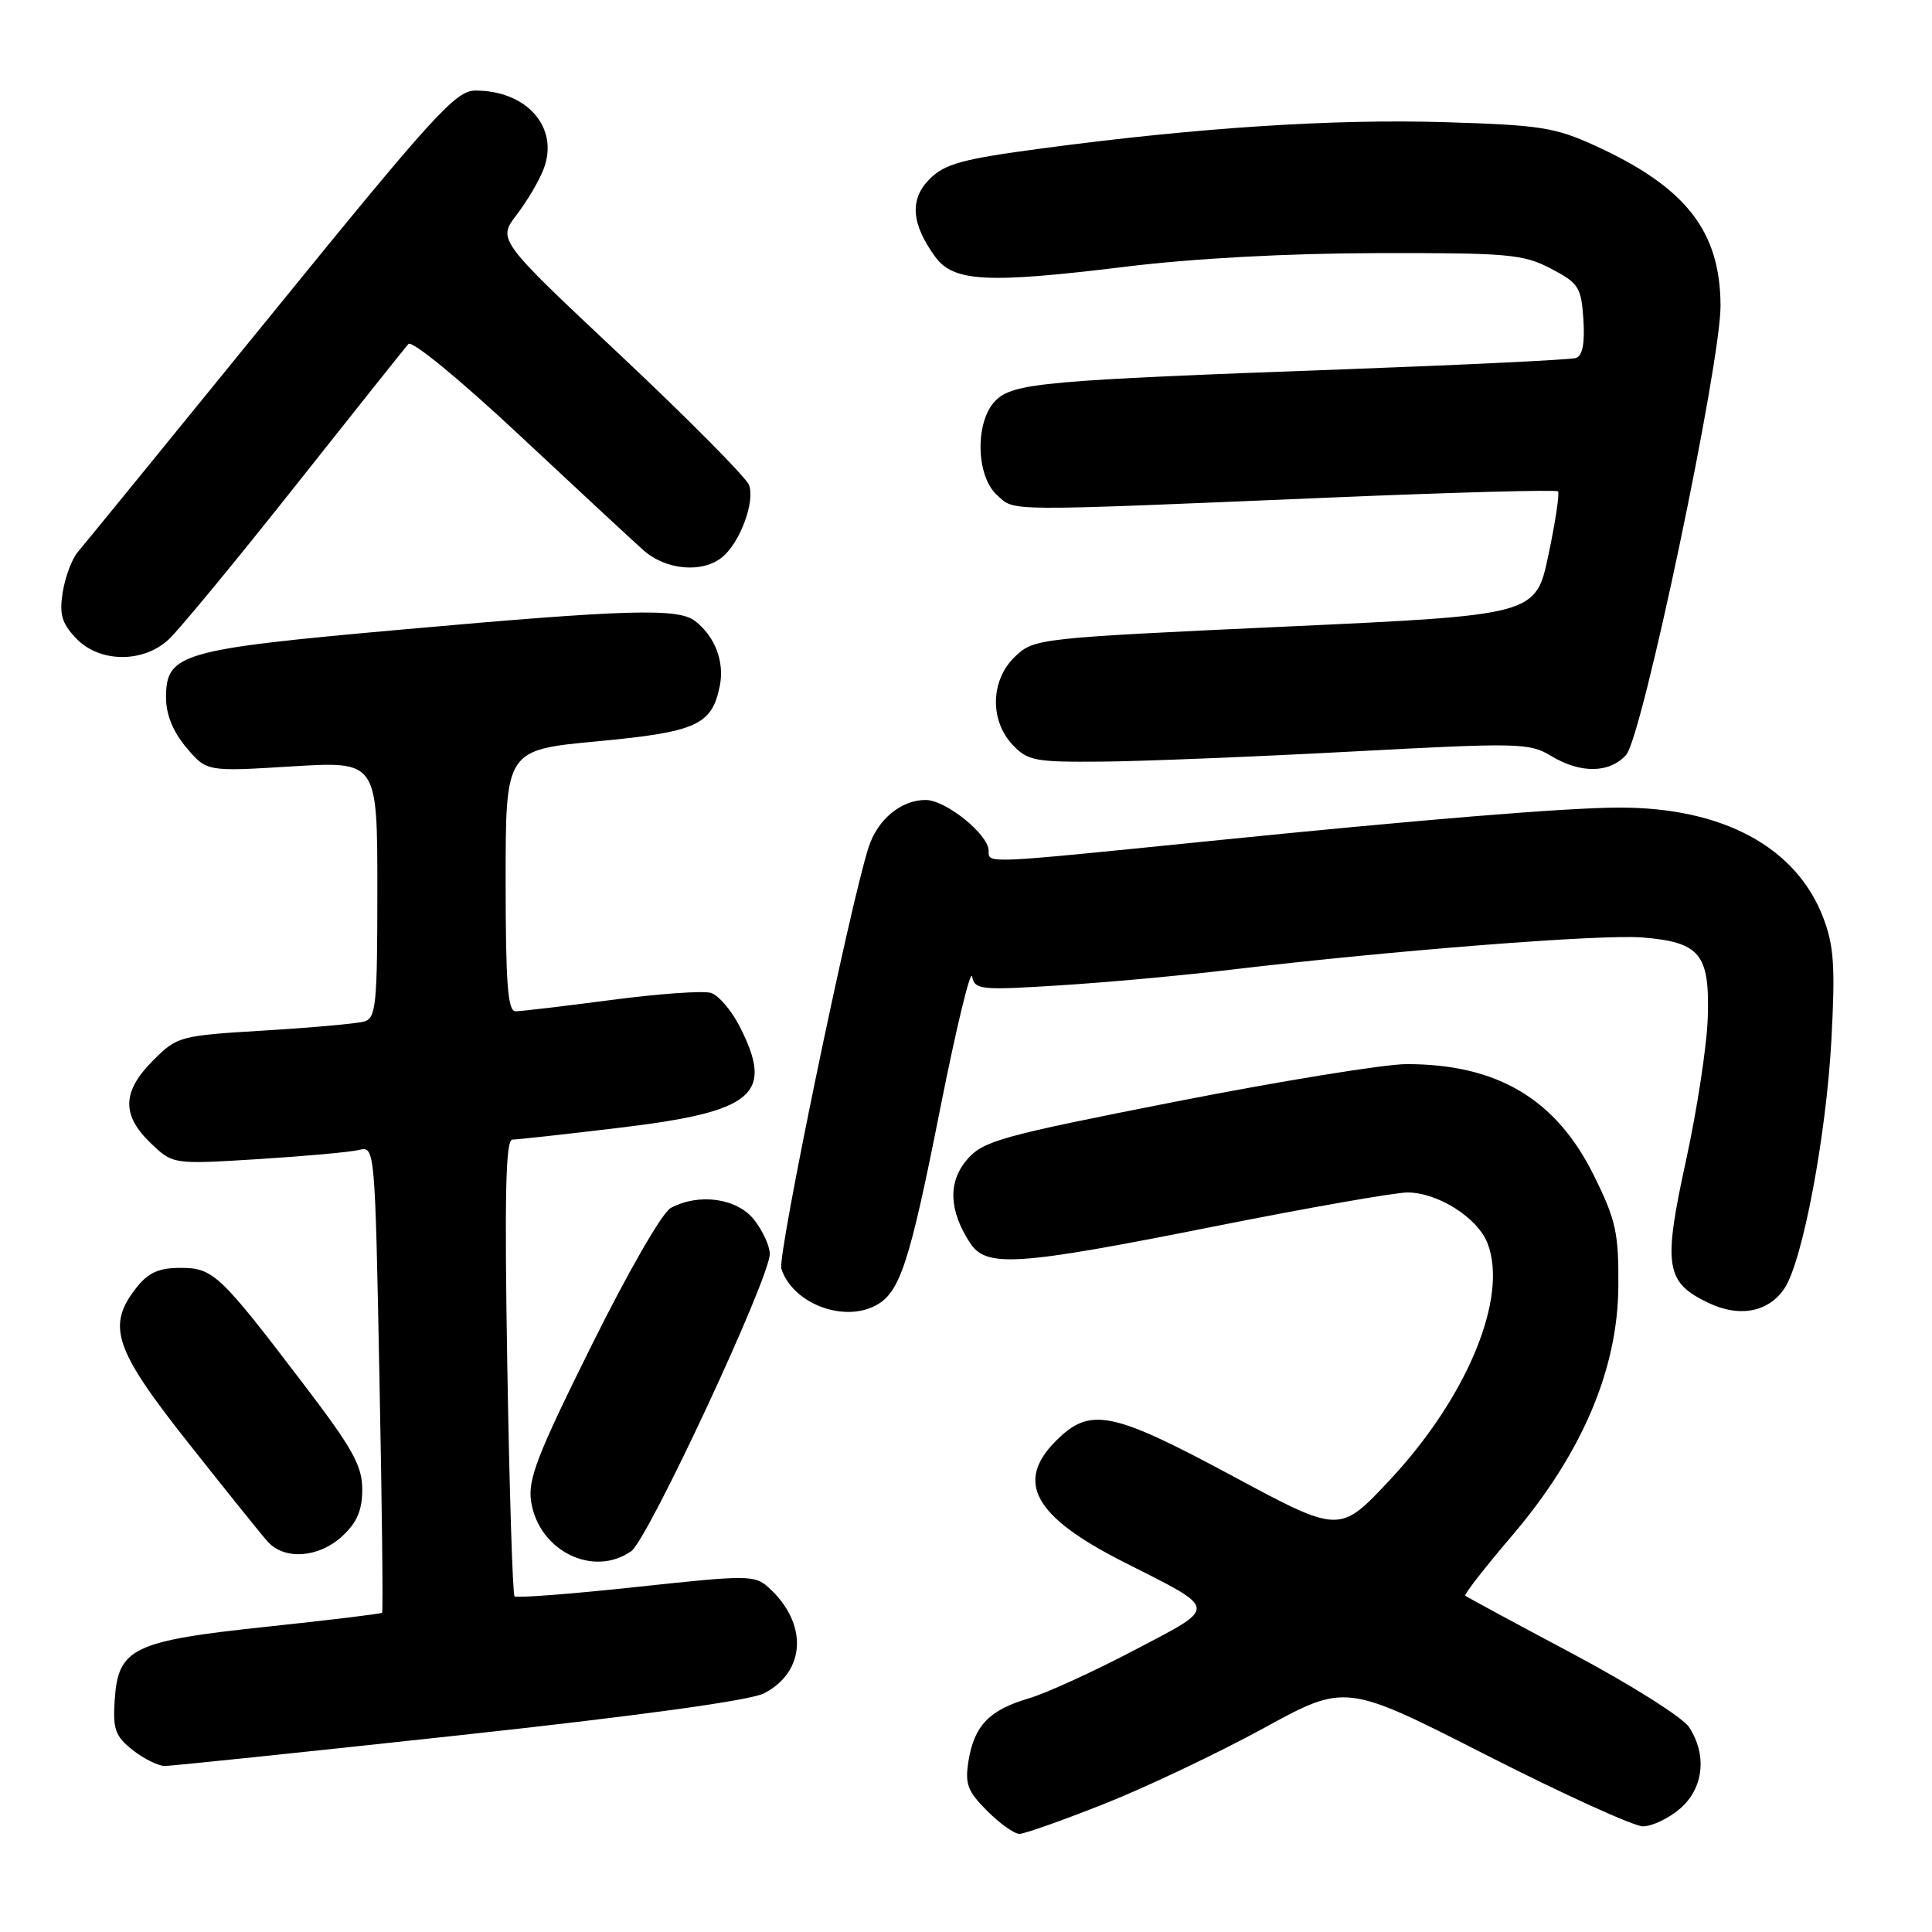 <?xml version="1.0" encoding="UTF-8" standalone="no"?>
<!DOCTYPE svg PUBLIC "-//W3C//DTD SVG 1.1//EN" "http://www.w3.org/Graphics/SVG/1.1/DTD/svg11.dtd" >
<svg xmlns="http://www.w3.org/2000/svg" xmlns:xlink="http://www.w3.org/1999/xlink" version="1.1" viewBox="0 0 256 256">
 <g >
 <path fill="currentColor"
d=" M 146.40 238.99 C 151.96 236.78 161.40 232.29 167.39 229.02 C 178.29 223.05 178.29 223.05 196.90 232.53 C 207.13 237.74 216.49 242.00 217.70 242.00 C 218.90 242.00 221.11 240.95 222.61 239.66 C 225.75 236.96 226.23 232.52 223.79 228.83 C 222.94 227.55 216.01 223.18 208.37 219.12 C 200.74 215.06 194.35 211.61 194.16 211.44 C 193.97 211.28 196.75 207.71 200.34 203.50 C 209.59 192.66 214.36 181.49 214.44 170.48 C 214.49 163.38 214.13 161.70 211.24 155.84 C 206.22 145.64 198.44 141.00 186.38 141.00 C 183.47 141.00 169.70 143.24 155.79 145.97 C 132.61 150.53 130.30 151.16 128.16 153.63 C 125.59 156.59 125.72 160.39 128.54 164.70 C 130.70 168.00 134.70 167.73 161.00 162.49 C 173.38 160.02 184.85 158.01 186.50 158.01 C 190.52 158.01 195.80 161.36 197.11 164.75 C 199.89 171.94 194.38 185.21 184.06 196.21 C 177.50 203.20 177.50 203.20 163.36 195.60 C 147.29 186.96 144.45 186.39 139.92 190.92 C 134.47 196.37 137.03 200.97 148.86 206.96 C 161.59 213.41 161.51 212.76 150.28 218.67 C 144.90 221.50 138.59 224.38 136.27 225.06 C 131.08 226.59 129.09 228.66 128.33 233.33 C 127.84 236.39 128.20 237.35 130.80 239.95 C 132.48 241.63 134.40 243.00 135.08 243.00 C 135.75 243.00 140.85 241.19 146.40 238.99 Z  M 60.89 229.93 C 84.68 227.35 99.41 225.32 101.23 224.38 C 106.80 221.50 107.09 215.11 101.86 210.37 C 100.00 208.69 99.17 208.68 84.27 210.29 C 75.67 211.21 68.43 211.77 68.18 211.52 C 67.93 211.27 67.50 197.55 67.22 181.03 C 66.84 158.26 67.00 151.00 67.90 151.00 C 68.55 151.00 75.03 150.28 82.29 149.41 C 99.94 147.28 102.60 145.02 98.02 136.03 C 96.93 133.89 95.22 131.89 94.22 131.57 C 93.22 131.25 87.28 131.67 81.02 132.50 C 74.75 133.32 69.04 134.00 68.31 134.00 C 67.28 134.00 67.00 130.32 67.00 116.69 C 67.00 99.37 67.00 99.37 79.12 98.23 C 92.32 96.99 94.33 96.08 95.38 90.87 C 96.02 87.67 94.73 84.31 92.09 82.28 C 89.84 80.55 83.07 80.75 53.25 83.42 C 23.85 86.05 22.00 86.59 22.00 92.45 C 22.00 94.68 22.92 96.95 24.69 99.05 C 27.39 102.25 27.39 102.25 38.69 101.55 C 50.00 100.86 50.00 100.86 50.00 117.86 C 50.00 133.20 49.83 134.91 48.25 135.36 C 47.29 135.63 41.34 136.17 35.03 136.55 C 23.78 137.23 23.49 137.31 20.28 140.52 C 16.18 144.62 16.09 147.75 19.96 151.46 C 22.91 154.29 22.91 154.29 34.21 153.59 C 40.42 153.20 46.44 152.66 47.59 152.37 C 49.67 151.87 49.69 152.06 50.28 182.65 C 50.62 199.59 50.77 213.56 50.63 213.70 C 50.49 213.84 43.65 214.67 35.44 215.54 C 17.60 217.43 15.65 218.37 15.20 225.24 C 14.94 229.16 15.27 230.06 17.58 231.89 C 19.06 233.05 20.98 234.00 21.85 234.00 C 22.71 234.00 40.28 232.17 60.89 229.93 Z  M 83.64 205.54 C 85.87 203.98 102.00 169.37 102.00 166.15 C 102.00 165.12 101.07 163.08 99.93 161.63 C 97.68 158.77 92.64 158.05 88.88 160.06 C 87.75 160.67 83.21 168.55 78.37 178.31 C 71.14 192.87 69.92 196.04 70.38 199.00 C 71.41 205.51 78.61 209.06 83.64 205.54 Z  M 45.35 203.55 C 47.31 201.74 48.00 200.12 48.00 197.35 C 48.00 194.23 46.73 191.94 40.34 183.56 C 29.11 168.80 28.26 168.00 23.89 168.00 C 21.04 168.00 19.65 168.63 18.07 170.63 C 14.09 175.69 15.13 178.78 24.95 191.19 C 29.87 197.41 34.59 203.29 35.45 204.25 C 37.67 206.76 42.24 206.43 45.35 203.55 Z  M 116.06 172.97 C 119.25 171.26 120.53 167.35 124.56 147.00 C 126.69 136.28 128.60 128.35 128.81 129.39 C 129.17 131.15 129.92 131.23 140.35 130.57 C 146.48 130.19 156.68 129.26 163.00 128.50 C 184.63 125.93 212.20 123.77 217.65 124.22 C 225.28 124.85 226.55 126.41 226.29 134.79 C 226.18 138.48 224.88 147.03 223.40 153.79 C 220.34 167.80 220.68 169.92 226.38 172.64 C 230.52 174.62 234.39 173.86 236.48 170.67 C 238.87 167.02 241.98 150.53 242.67 137.79 C 243.19 128.07 243.01 125.32 241.59 121.60 C 238.02 112.24 228.28 106.99 214.57 107.01 C 207.56 107.02 188.40 108.59 159.50 111.52 C 130.25 114.48 131.00 114.45 131.00 112.73 C 131.00 110.58 125.32 106.00 122.65 106.00 C 119.40 106.00 116.29 108.57 115.10 112.25 C 112.64 119.81 102.99 166.40 103.53 168.10 C 104.99 172.68 111.71 175.30 116.06 172.97 Z  M 215.47 100.03 C 217.61 97.66 228.01 48.20 227.98 40.50 C 227.94 30.63 223.41 24.83 211.46 19.35 C 206.08 16.88 204.13 16.57 191.48 16.19 C 176.68 15.74 158.71 16.91 138.04 19.67 C 127.52 21.07 125.21 21.70 123.19 23.71 C 120.51 26.40 120.73 29.62 123.90 34.00 C 126.32 37.35 130.76 37.59 148.98 35.36 C 158.07 34.24 170.61 33.56 182.50 33.54 C 199.88 33.50 201.84 33.68 205.50 35.59 C 209.20 37.53 209.52 38.04 209.81 42.35 C 210.01 45.53 209.69 47.15 208.81 47.44 C 208.09 47.67 194.22 48.34 178.00 48.94 C 138.29 50.39 134.25 50.75 131.91 53.09 C 129.18 55.82 129.29 63.05 132.11 65.60 C 134.54 67.79 132.42 67.77 176.26 65.93 C 192.63 65.24 206.21 64.87 206.44 65.11 C 206.67 65.34 206.11 69.12 205.18 73.51 C 203.50 81.50 203.50 81.50 170.30 83.03 C 137.65 84.54 137.05 84.60 134.55 86.95 C 131.26 90.04 131.09 95.40 134.17 98.69 C 136.17 100.81 137.16 100.99 145.92 100.92 C 151.19 100.88 166.07 100.28 179.00 99.59 C 201.22 98.40 202.66 98.43 205.50 100.15 C 209.42 102.52 213.25 102.48 215.47 100.03 Z  M 22.33 84.75 C 23.68 83.51 31.20 74.40 39.04 64.50 C 46.88 54.60 53.67 46.09 54.11 45.58 C 54.58 45.06 60.89 50.24 68.74 57.58 C 76.34 64.69 83.77 71.58 85.25 72.90 C 88.24 75.56 93.11 75.98 95.72 73.81 C 98.08 71.87 100.09 66.39 99.24 64.25 C 98.83 63.22 91.17 55.50 82.22 47.08 C 65.93 31.78 65.93 31.78 68.46 28.46 C 69.86 26.63 71.47 23.90 72.04 22.38 C 74.12 16.92 69.84 12.00 63.00 12.00 C 60.40 12.00 57.55 15.12 35.91 41.75 C 22.61 58.11 11.09 72.23 10.32 73.13 C 9.55 74.02 8.65 76.40 8.32 78.42 C 7.84 81.37 8.17 82.55 10.04 84.54 C 13.11 87.81 18.90 87.91 22.33 84.75 Z "/>
</g>
</svg>